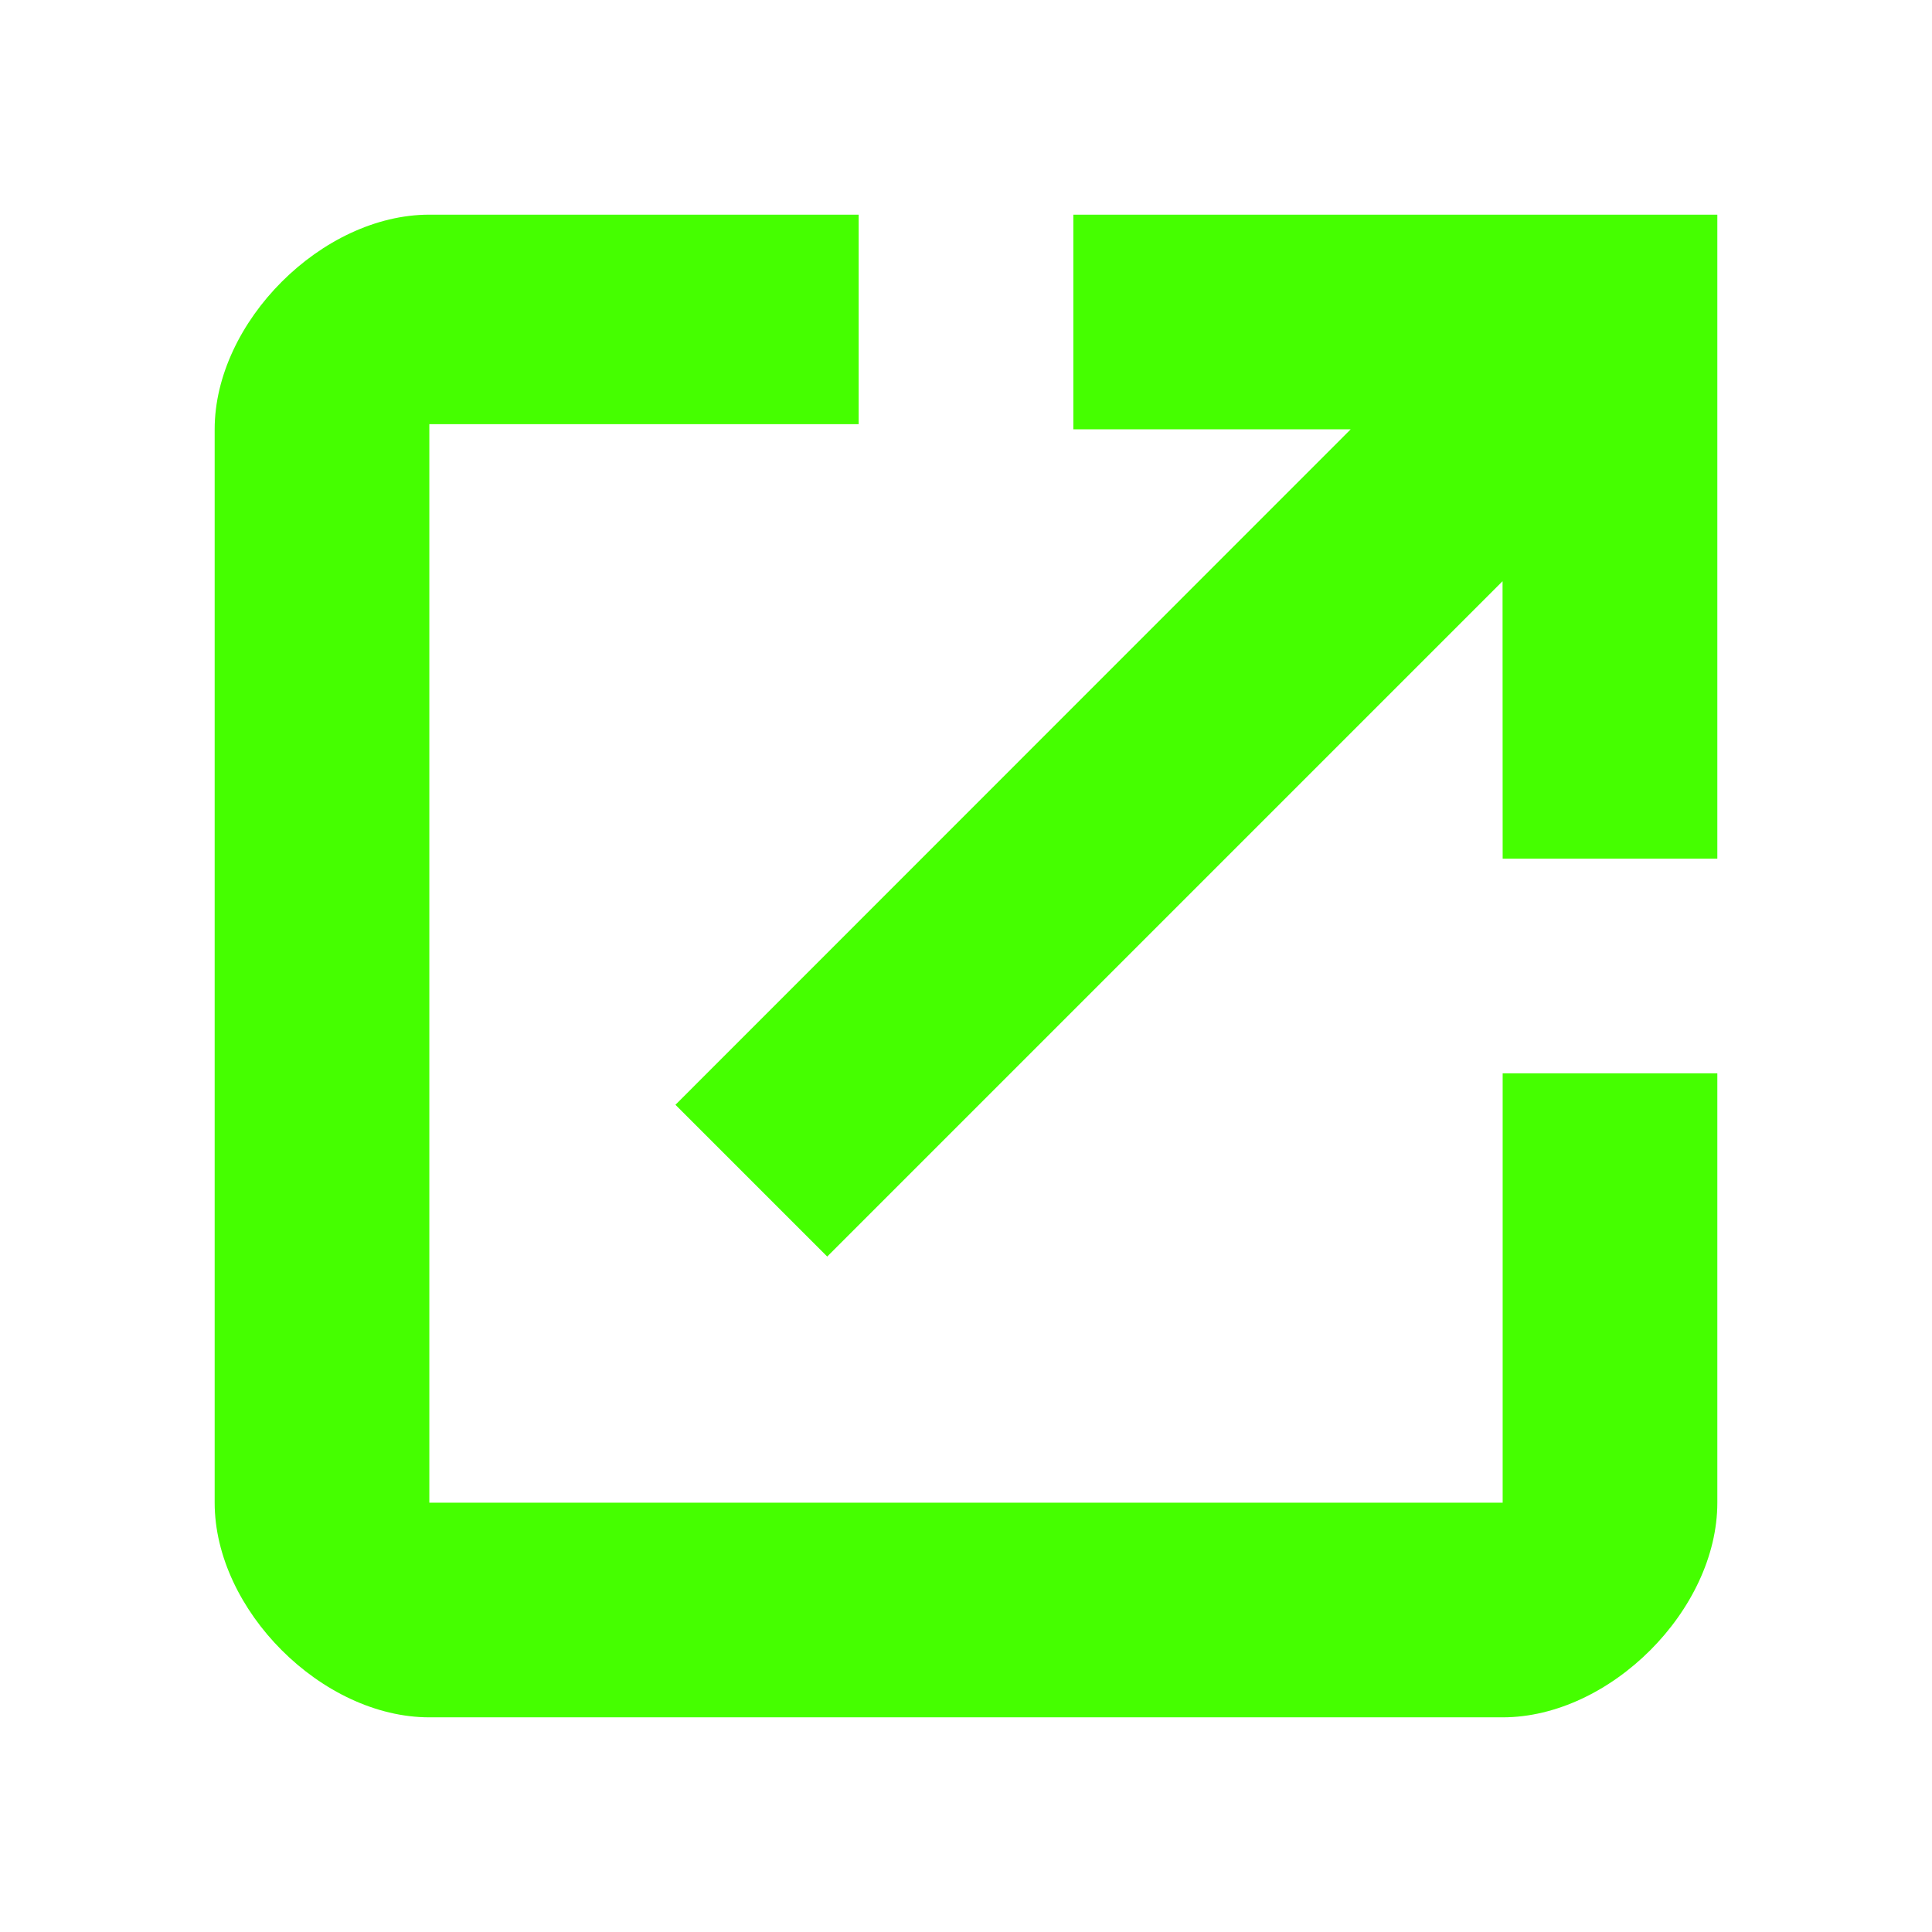 <?xml version="1.0" encoding="UTF-8"?>
<svg width="18px" height="18px" viewBox="0 0 18 18" version="1.1" xmlns="http://www.w3.org/2000/svg" xmlns:xlink="http://www.w3.org/1999/xlink">
    <title>Icons/18/action-external_link</title>
    <g id="Icons/18/action-external_link" stroke="none" stroke-width="1" fill="none" fill-rule="evenodd">
        <path d="M14,14 L4,14 L4,3.952 L8,3.952 L8,2 L4,2 C3,2 2,3 2,4 L2,14 C2,15 3,16 4,16 L14,16 C15,16 16,15 16,14 L16,10 L14,10 L14,14 Z M16,2 L16,8 L14,8 L13.999,5.415 L7.707,11.707 L6.293,10.293 L12.584,4 L10,4 L10,2 L16,2 Z" id="icon" fill="#45FF00"></path>
    </g>
</svg>